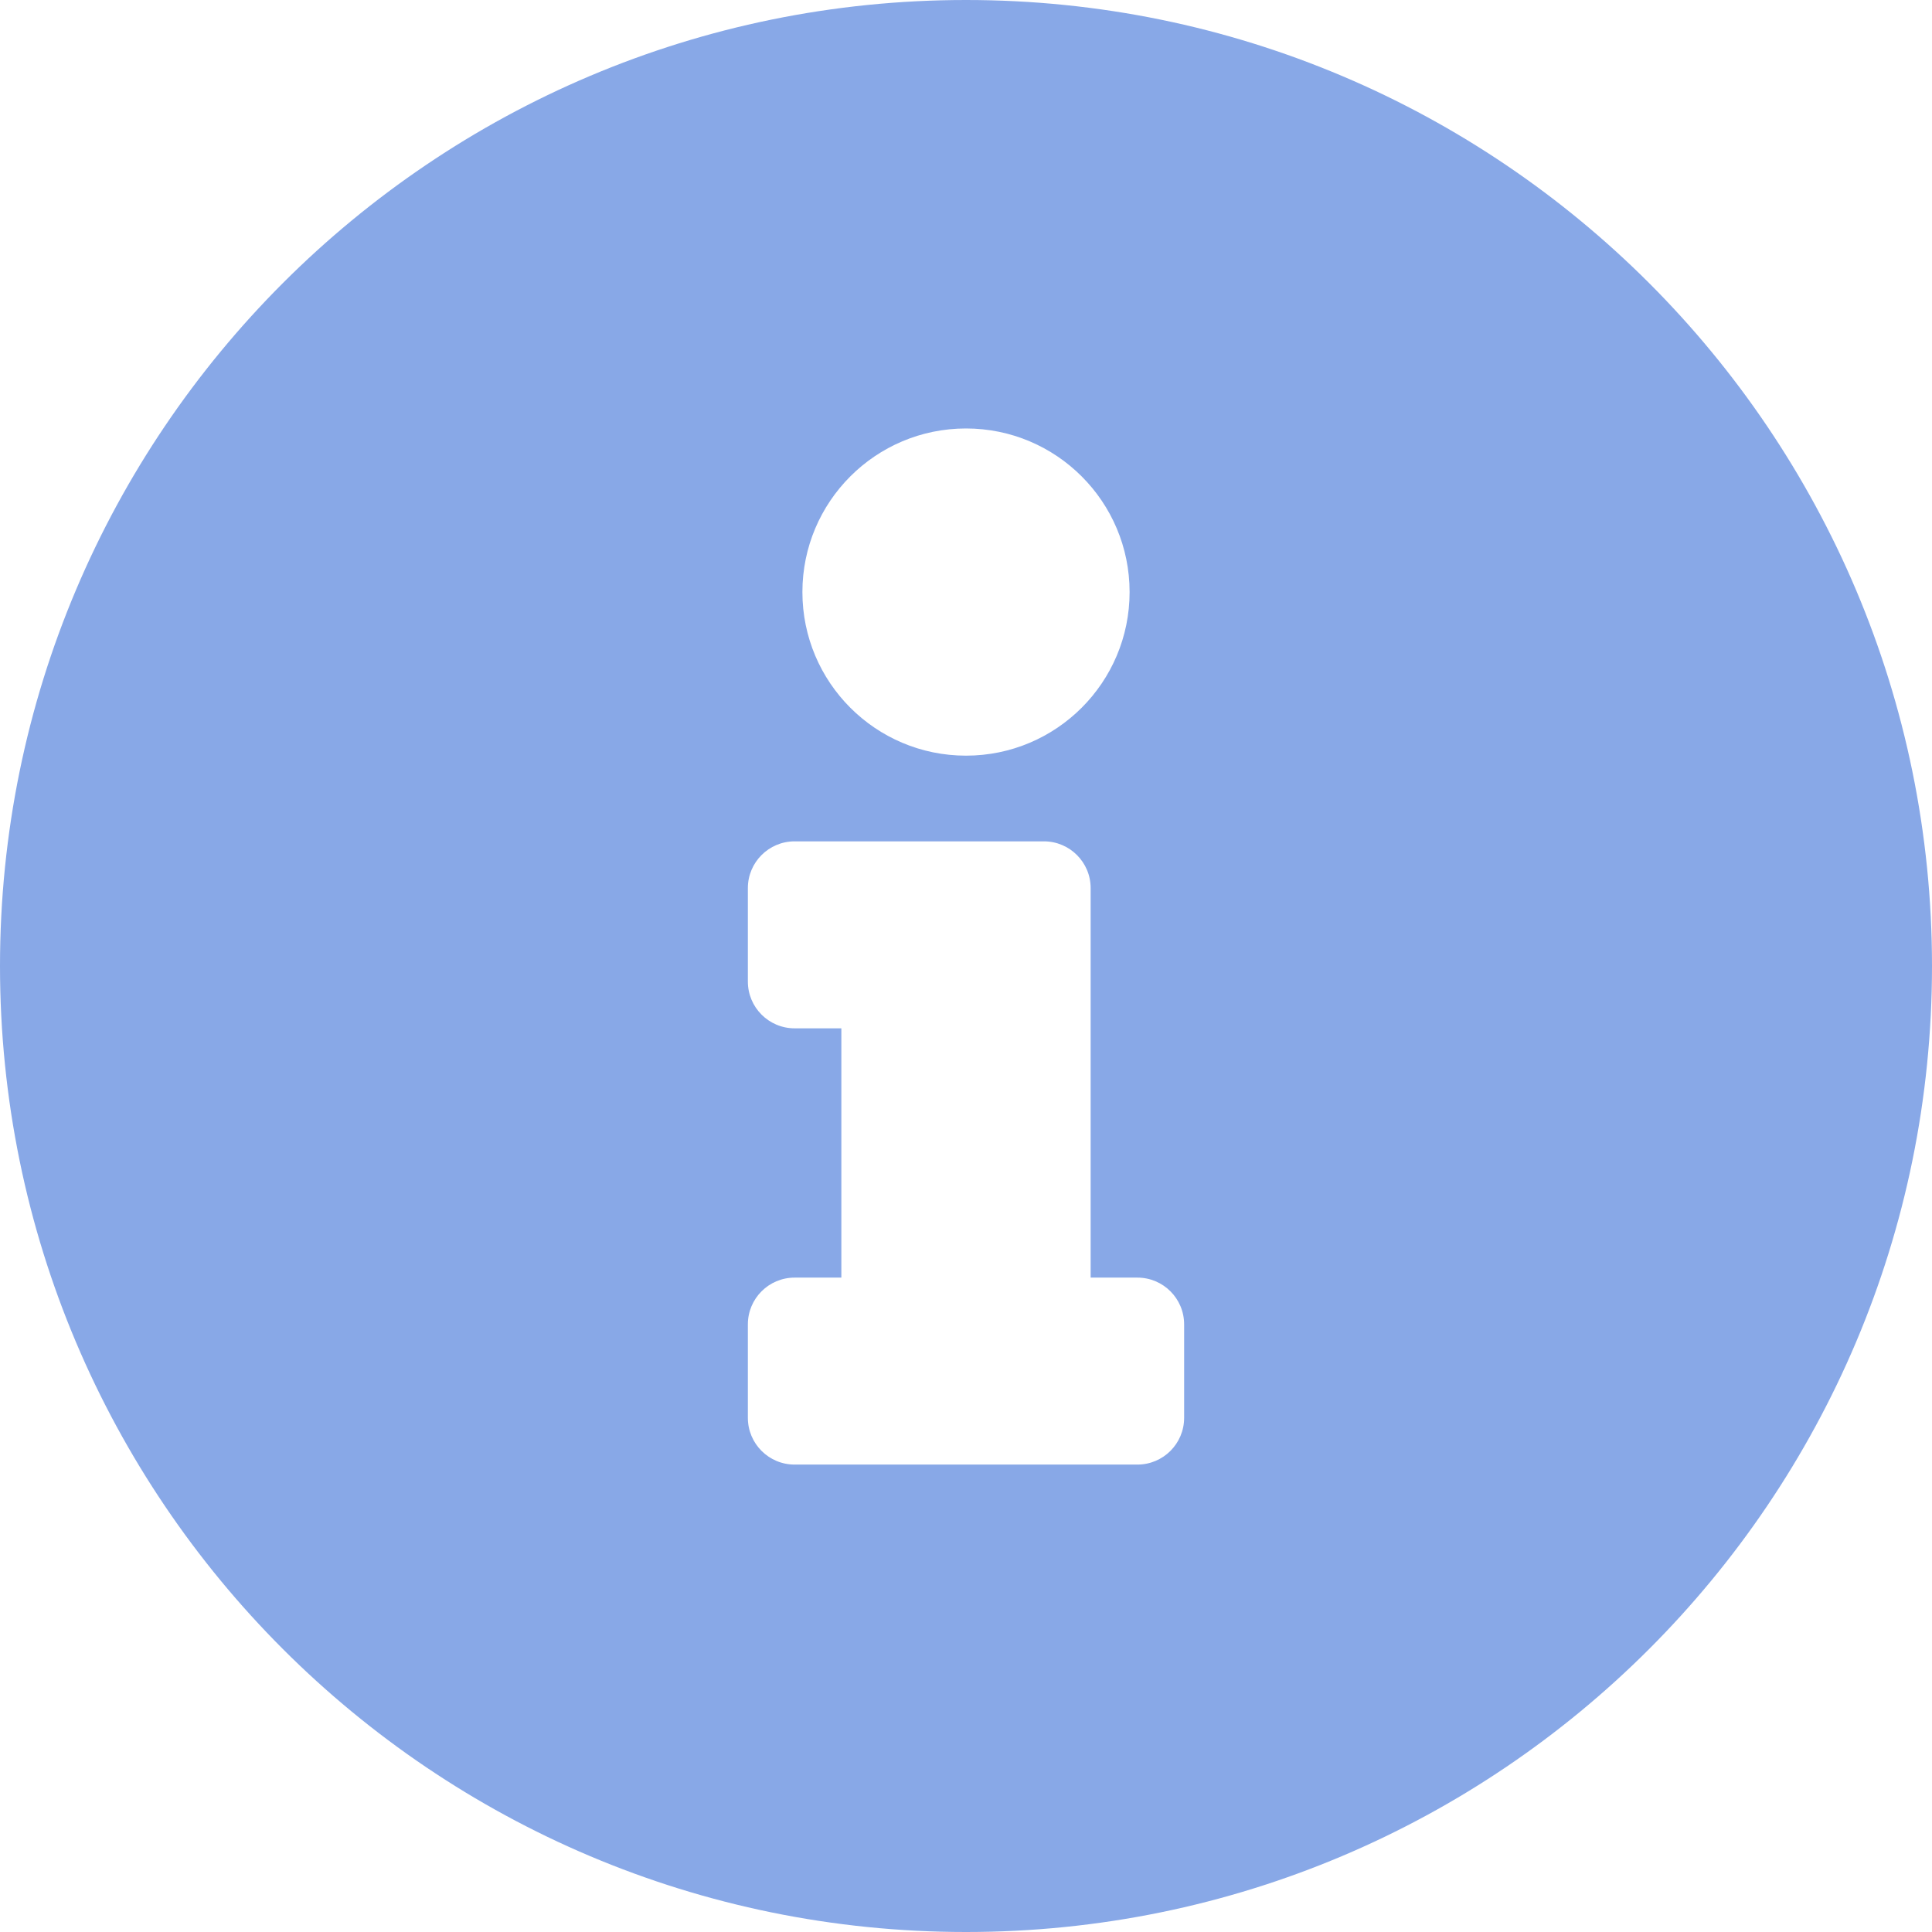 <svg viewBox="0 0 220 220" fill="none" xmlns="http://www.w3.org/2000/svg">
<path d="M110 0C49.253 0 0 49.271 0 110C0 170.765 49.253 220 110 220C170.747 220 220 170.765 220 110C220 49.271 170.747 0 110 0ZM110 48.79C120.289 48.79 128.629 57.131 128.629 67.419C128.629 77.708 120.289 86.048 110 86.048C99.712 86.048 91.371 77.708 91.371 67.419C91.371 57.131 99.712 48.79 110 48.79ZM134.839 161.452C134.839 164.391 132.456 166.774 129.516 166.774H90.484C87.544 166.774 85.161 164.391 85.161 161.452V150.806C85.161 147.867 87.544 145.484 90.484 145.484H95.806V117.097H90.484C87.544 117.097 85.161 114.714 85.161 111.774V101.129C85.161 98.19 87.544 95.806 90.484 95.806H118.871C121.81 95.806 124.194 98.19 124.194 101.129V145.484H129.516C132.456 145.484 134.839 147.867 134.839 150.806V161.452Z" fill="#88A8E7"/>
</svg>